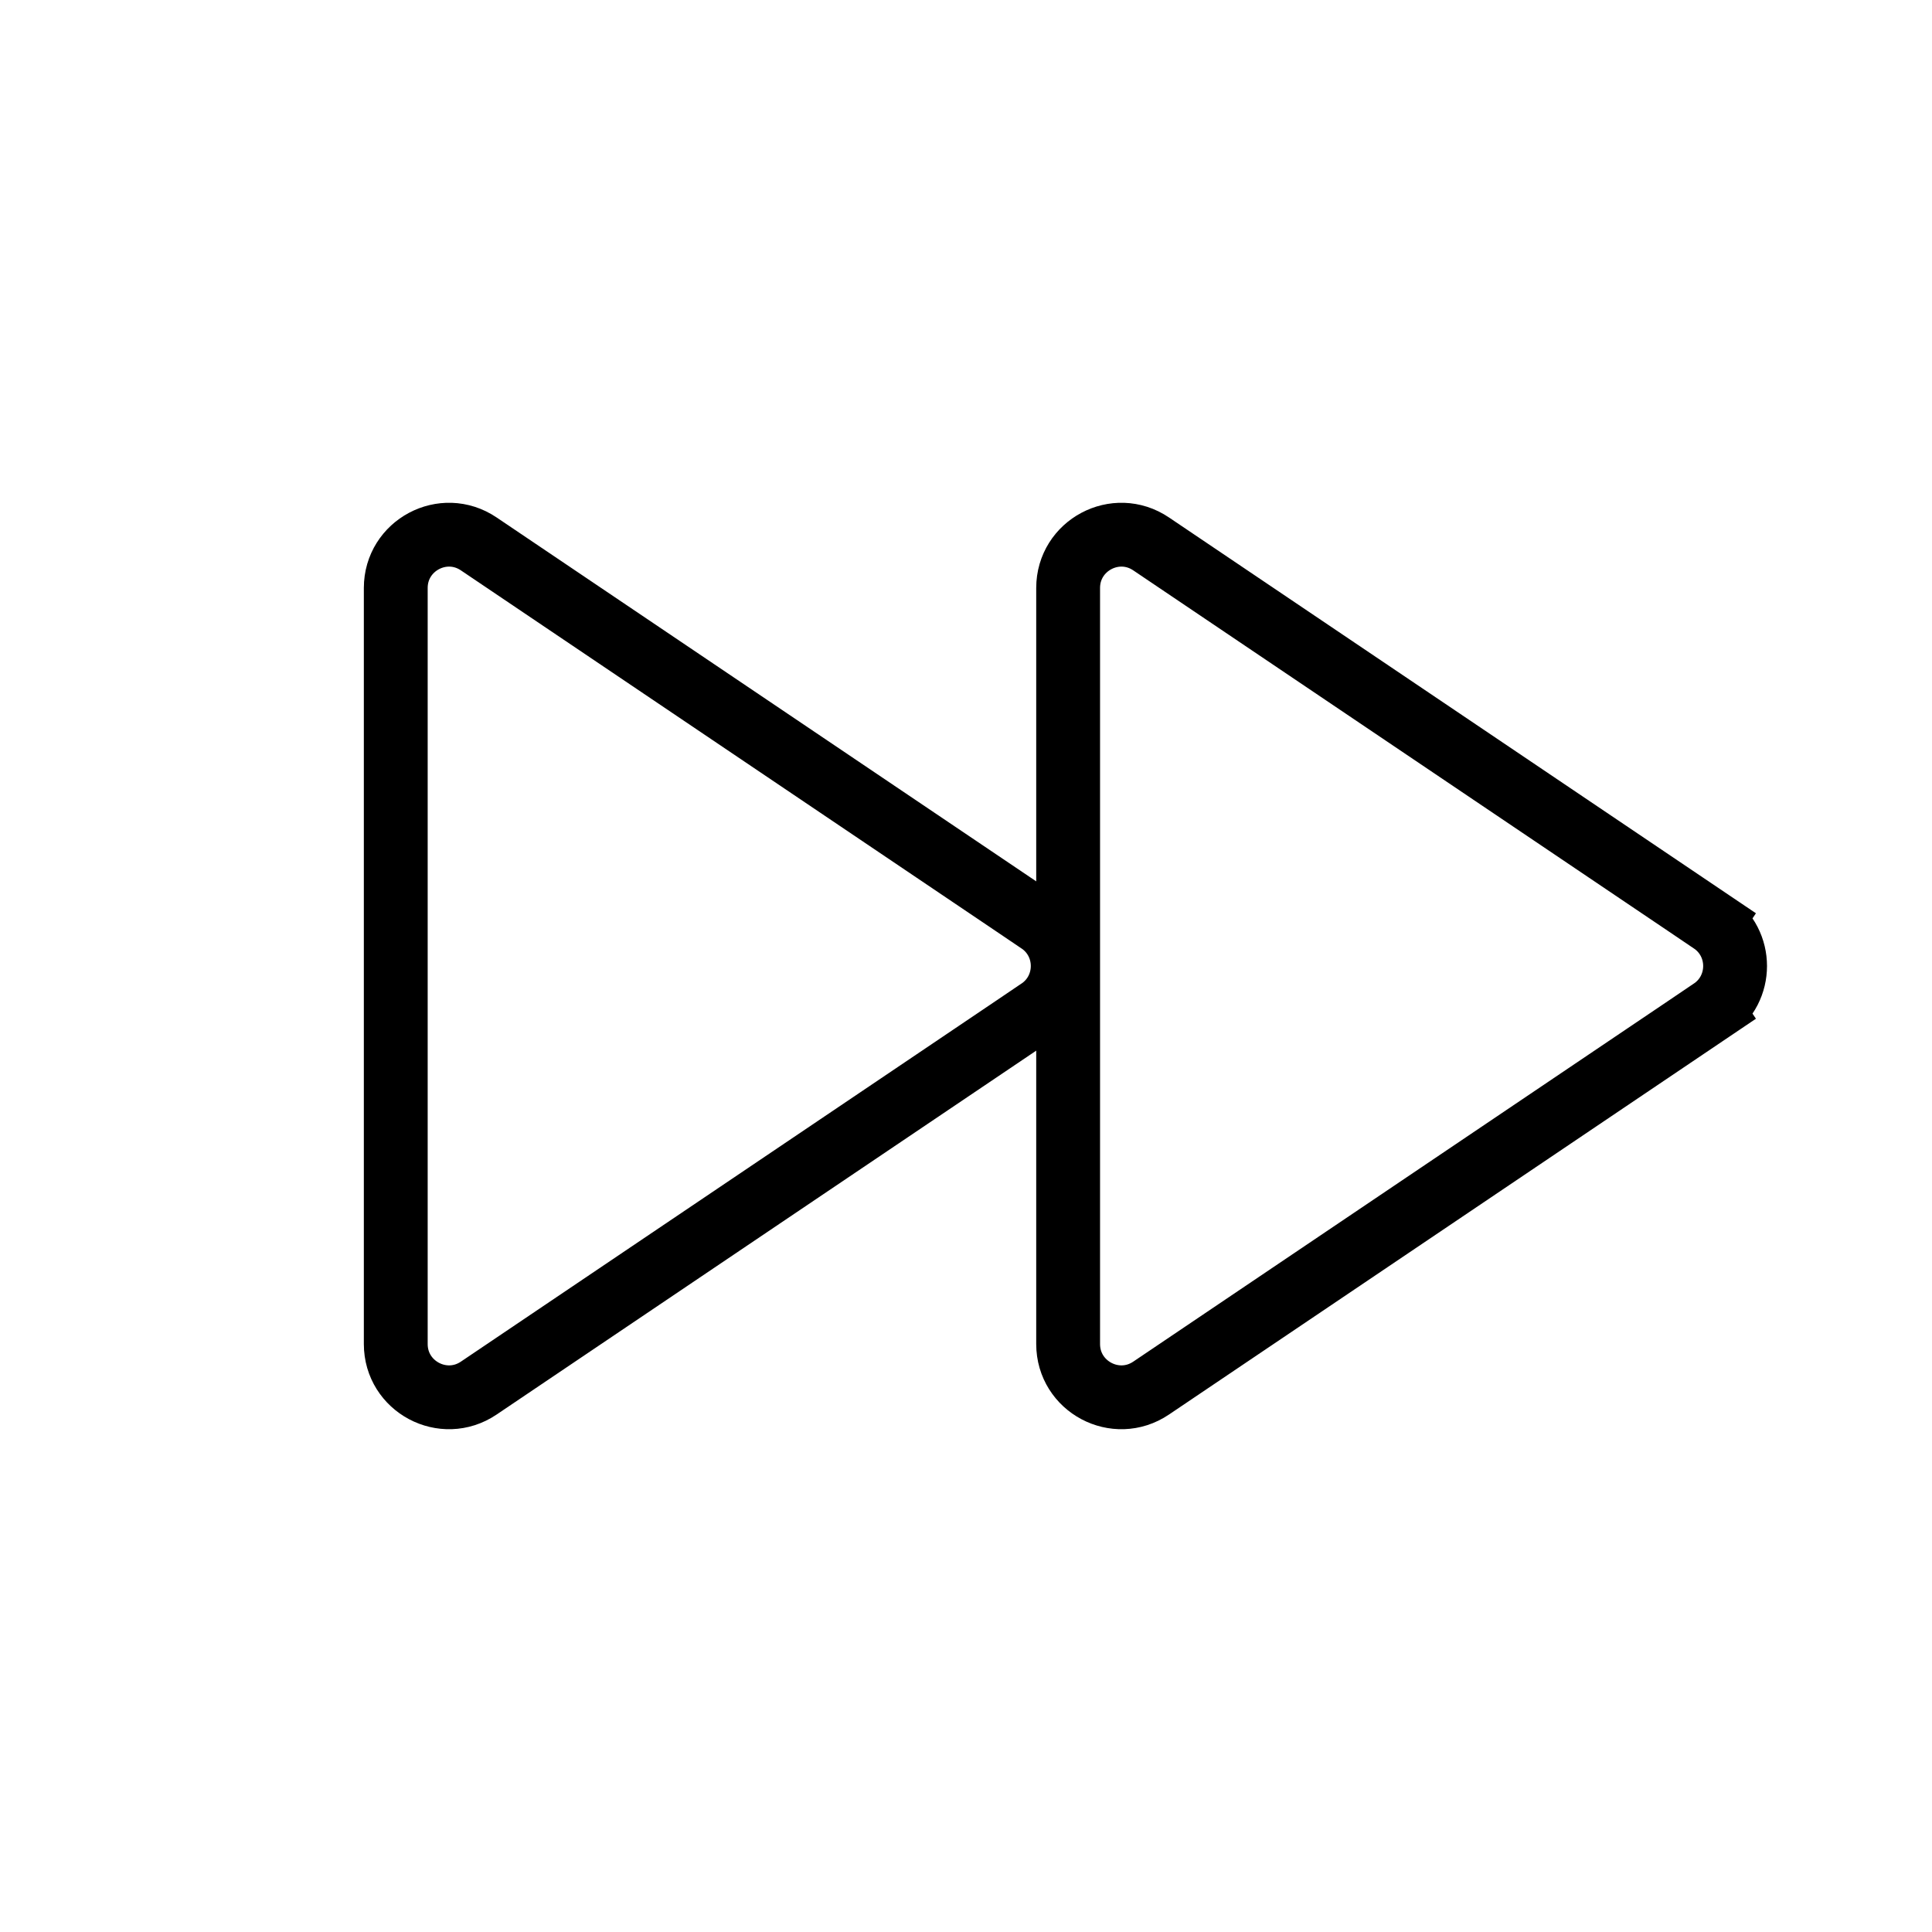 <svg width="454" height="454" viewBox="0 0 454 454" fill="none" xmlns="http://www.w3.org/2000/svg">
<rect width="454" height="454" fill="white"/>
<path d="M402.217 237.364C409.565 232.408 409.565 221.592 402.217 216.636L406.41 210.418L402.217 216.636L270.489 127.806C262.186 122.207 251 128.156 251 138.17L251 315.83C251 325.844 262.186 331.793 270.489 326.194L402.217 237.364L406.41 243.582L402.217 237.364Z" stroke="black" stroke-width="15"/>
<path d="M244.217 237.364C251.565 232.408 251.565 221.592 244.217 216.636L248.41 210.418L244.217 216.636L112.489 127.806C104.186 122.207 93 128.156 93 138.17L93 315.83C93 325.844 104.186 331.793 112.489 326.194L244.217 237.364L248.41 243.582L244.217 237.364Z" stroke="black" stroke-width="15"/>
</svg>
